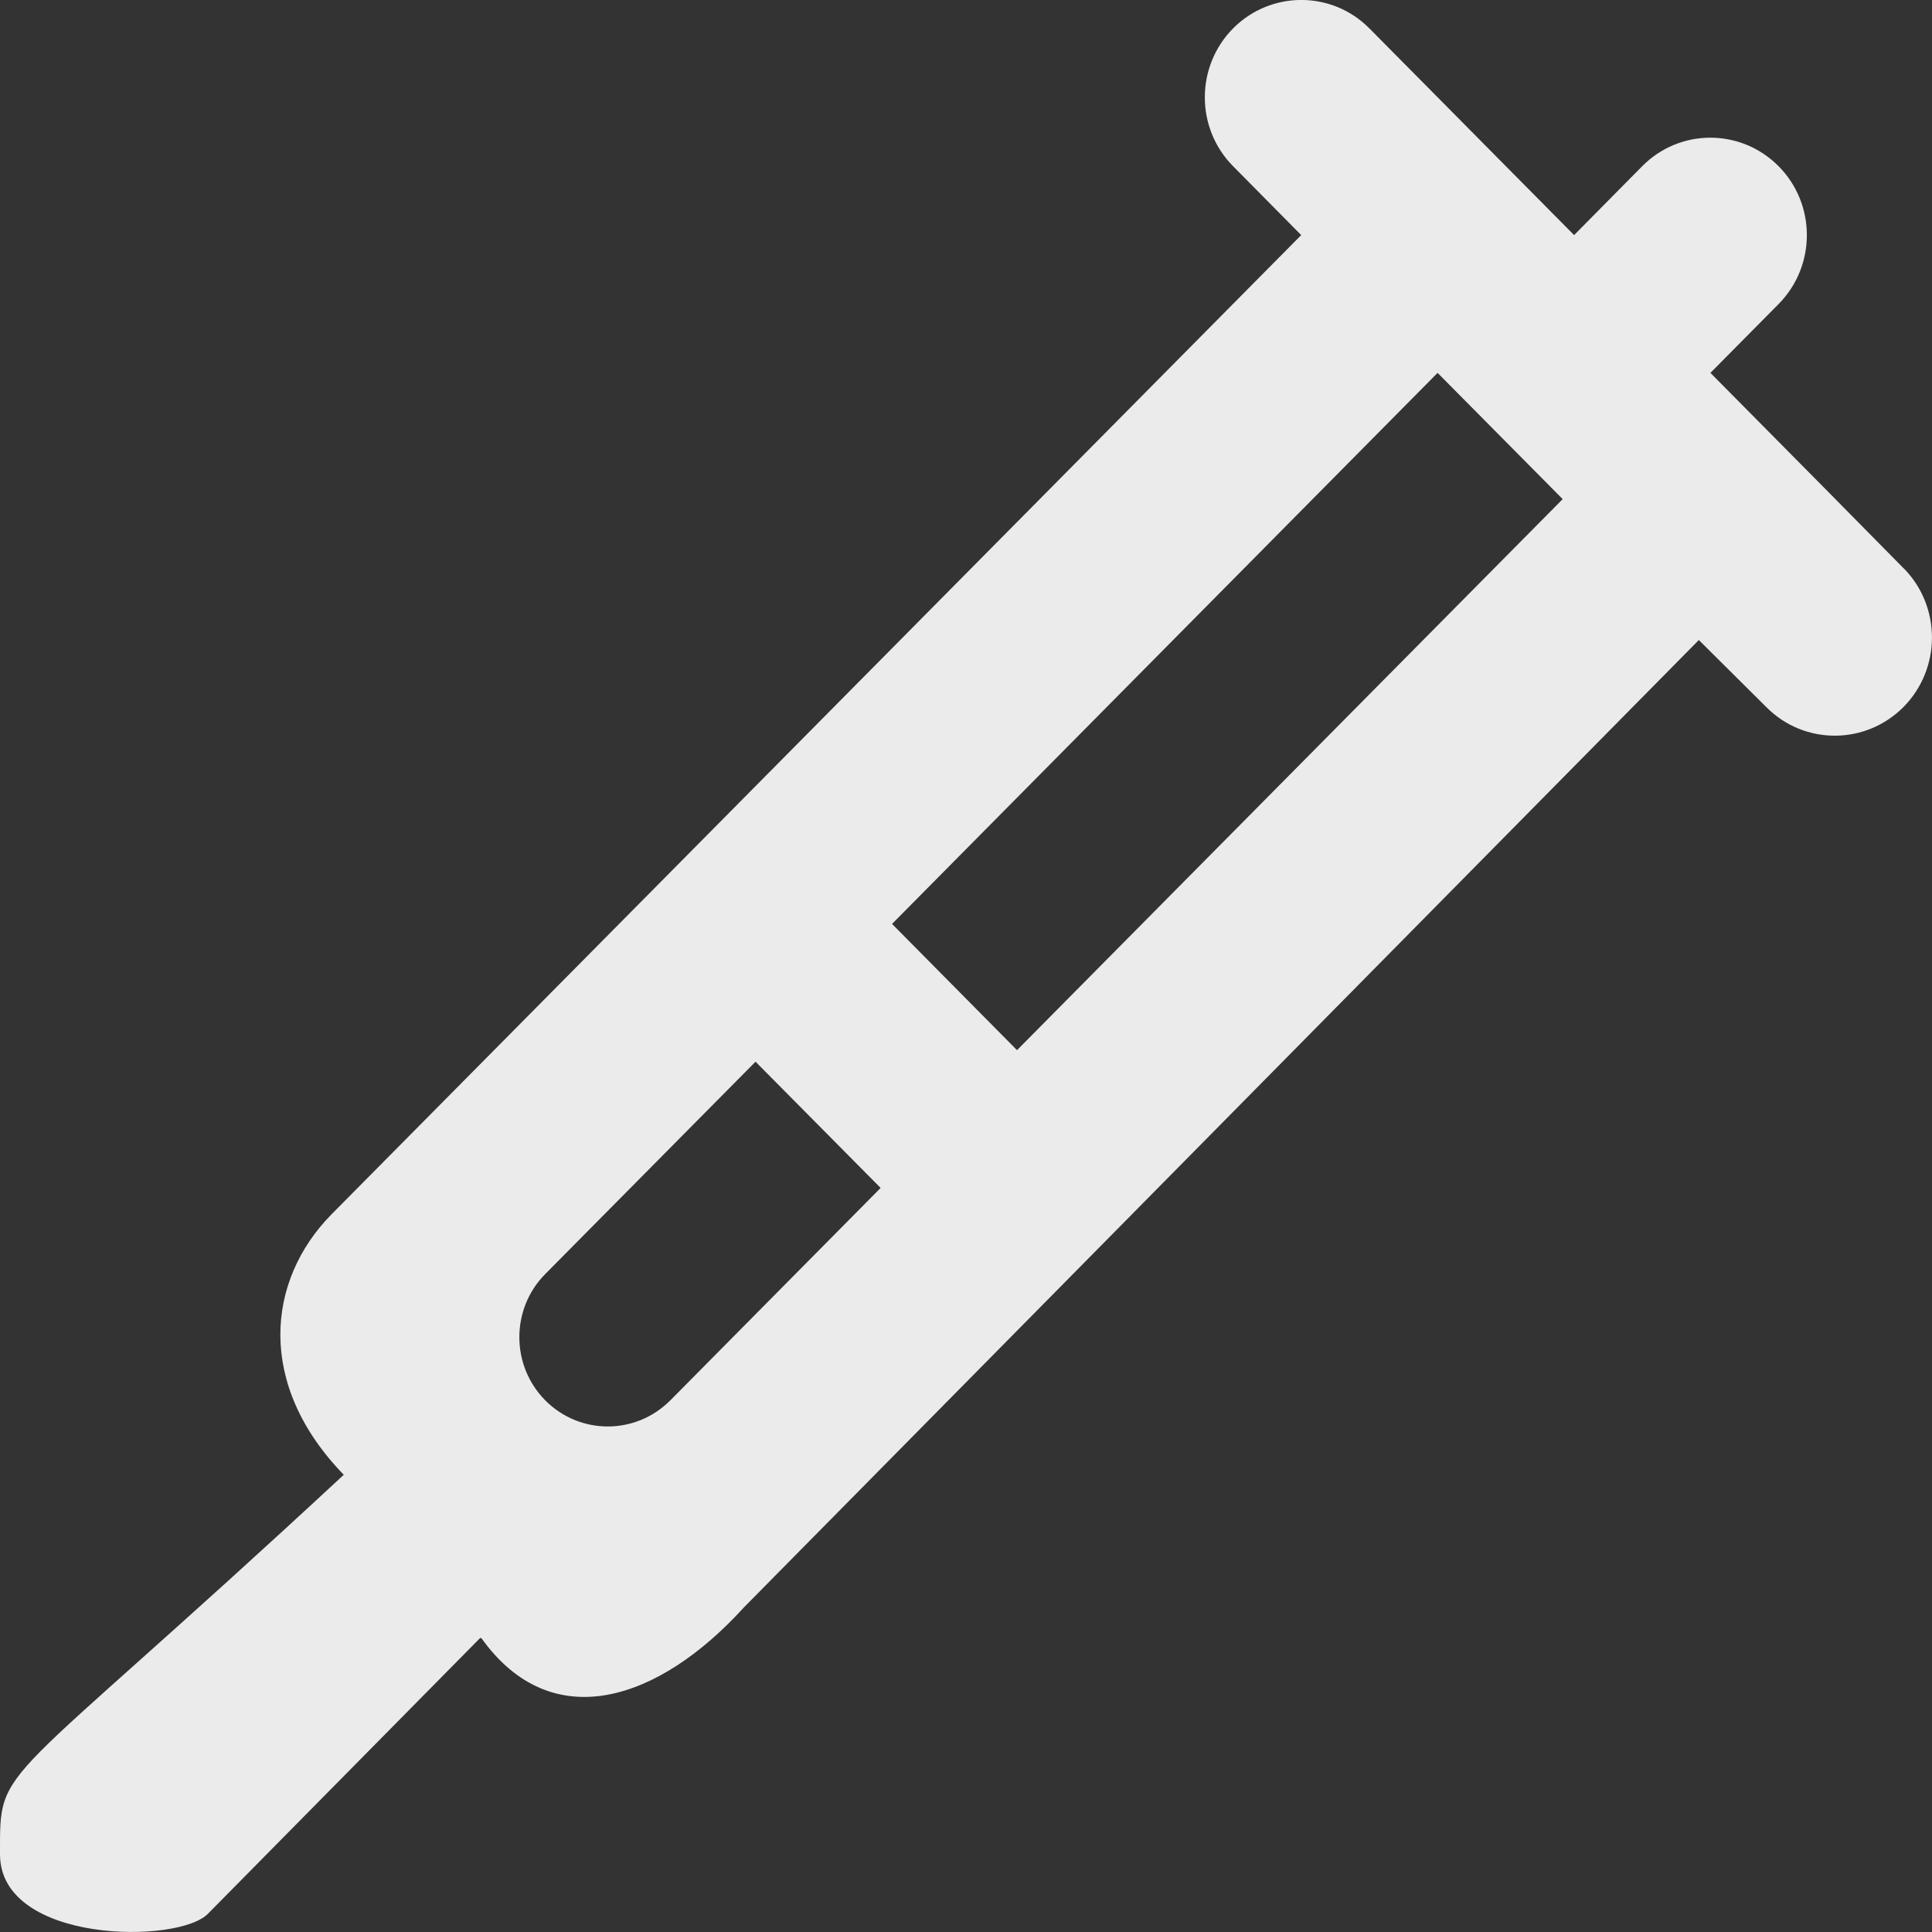 <!-- Generated by IcoMoon.io -->
<svg version="1.1" xmlns="http://www.w3.org/2000/svg" width="32" height="32" viewBox="0 0 32 32">
<rect x="0" y="0" width="32" height="32" fill="#333333" stroke="none"/>
<title>as-syringe-</title>
<path fill="#ebebeb" d="M16.845 17.394l-2.070-2.091 9.036-9.127 2.072 2.091-9.038 9.127zM11.102 23.194c-0.572 0.577-1.499 0.577-2.071 0s-0.572-1.515 0-2.092l3.483-3.517 2.072 2.091-3.484 3.519zM31.533 9.416c-1.59-1.613-0.818-0.831-3.203-3.24l1.13-1.141c0.623-0.631 0.623-1.652 0-2.281-0.625-0.631-1.636-0.631-2.259-0.002l-1.129 1.142c-2.008-2.028-0.828-0.836-3.39-3.423-0.623-0.629-1.634-0.629-2.259 0-0.623 0.631-0.623 1.652 0 2.281l1.129 1.142c-0.417 0.421-15.639 15.793-16.056 16.214-1.083 1.094-1.256 2.823 0.198 4.319-5.787 5.371-5.694 4.729-5.694 6.286 0 1.483 2.972 1.494 3.451 0.978l4.5-4.559h0.022c1.165 1.631 2.936 1.045 4.347-0.507l15.818-16.024 1.123 1.116c0.629 0.629 1.644 0.623 2.27-0.010 0.623-0.634 0.625-1.659 0.002-2.293z"></path>
</svg>
